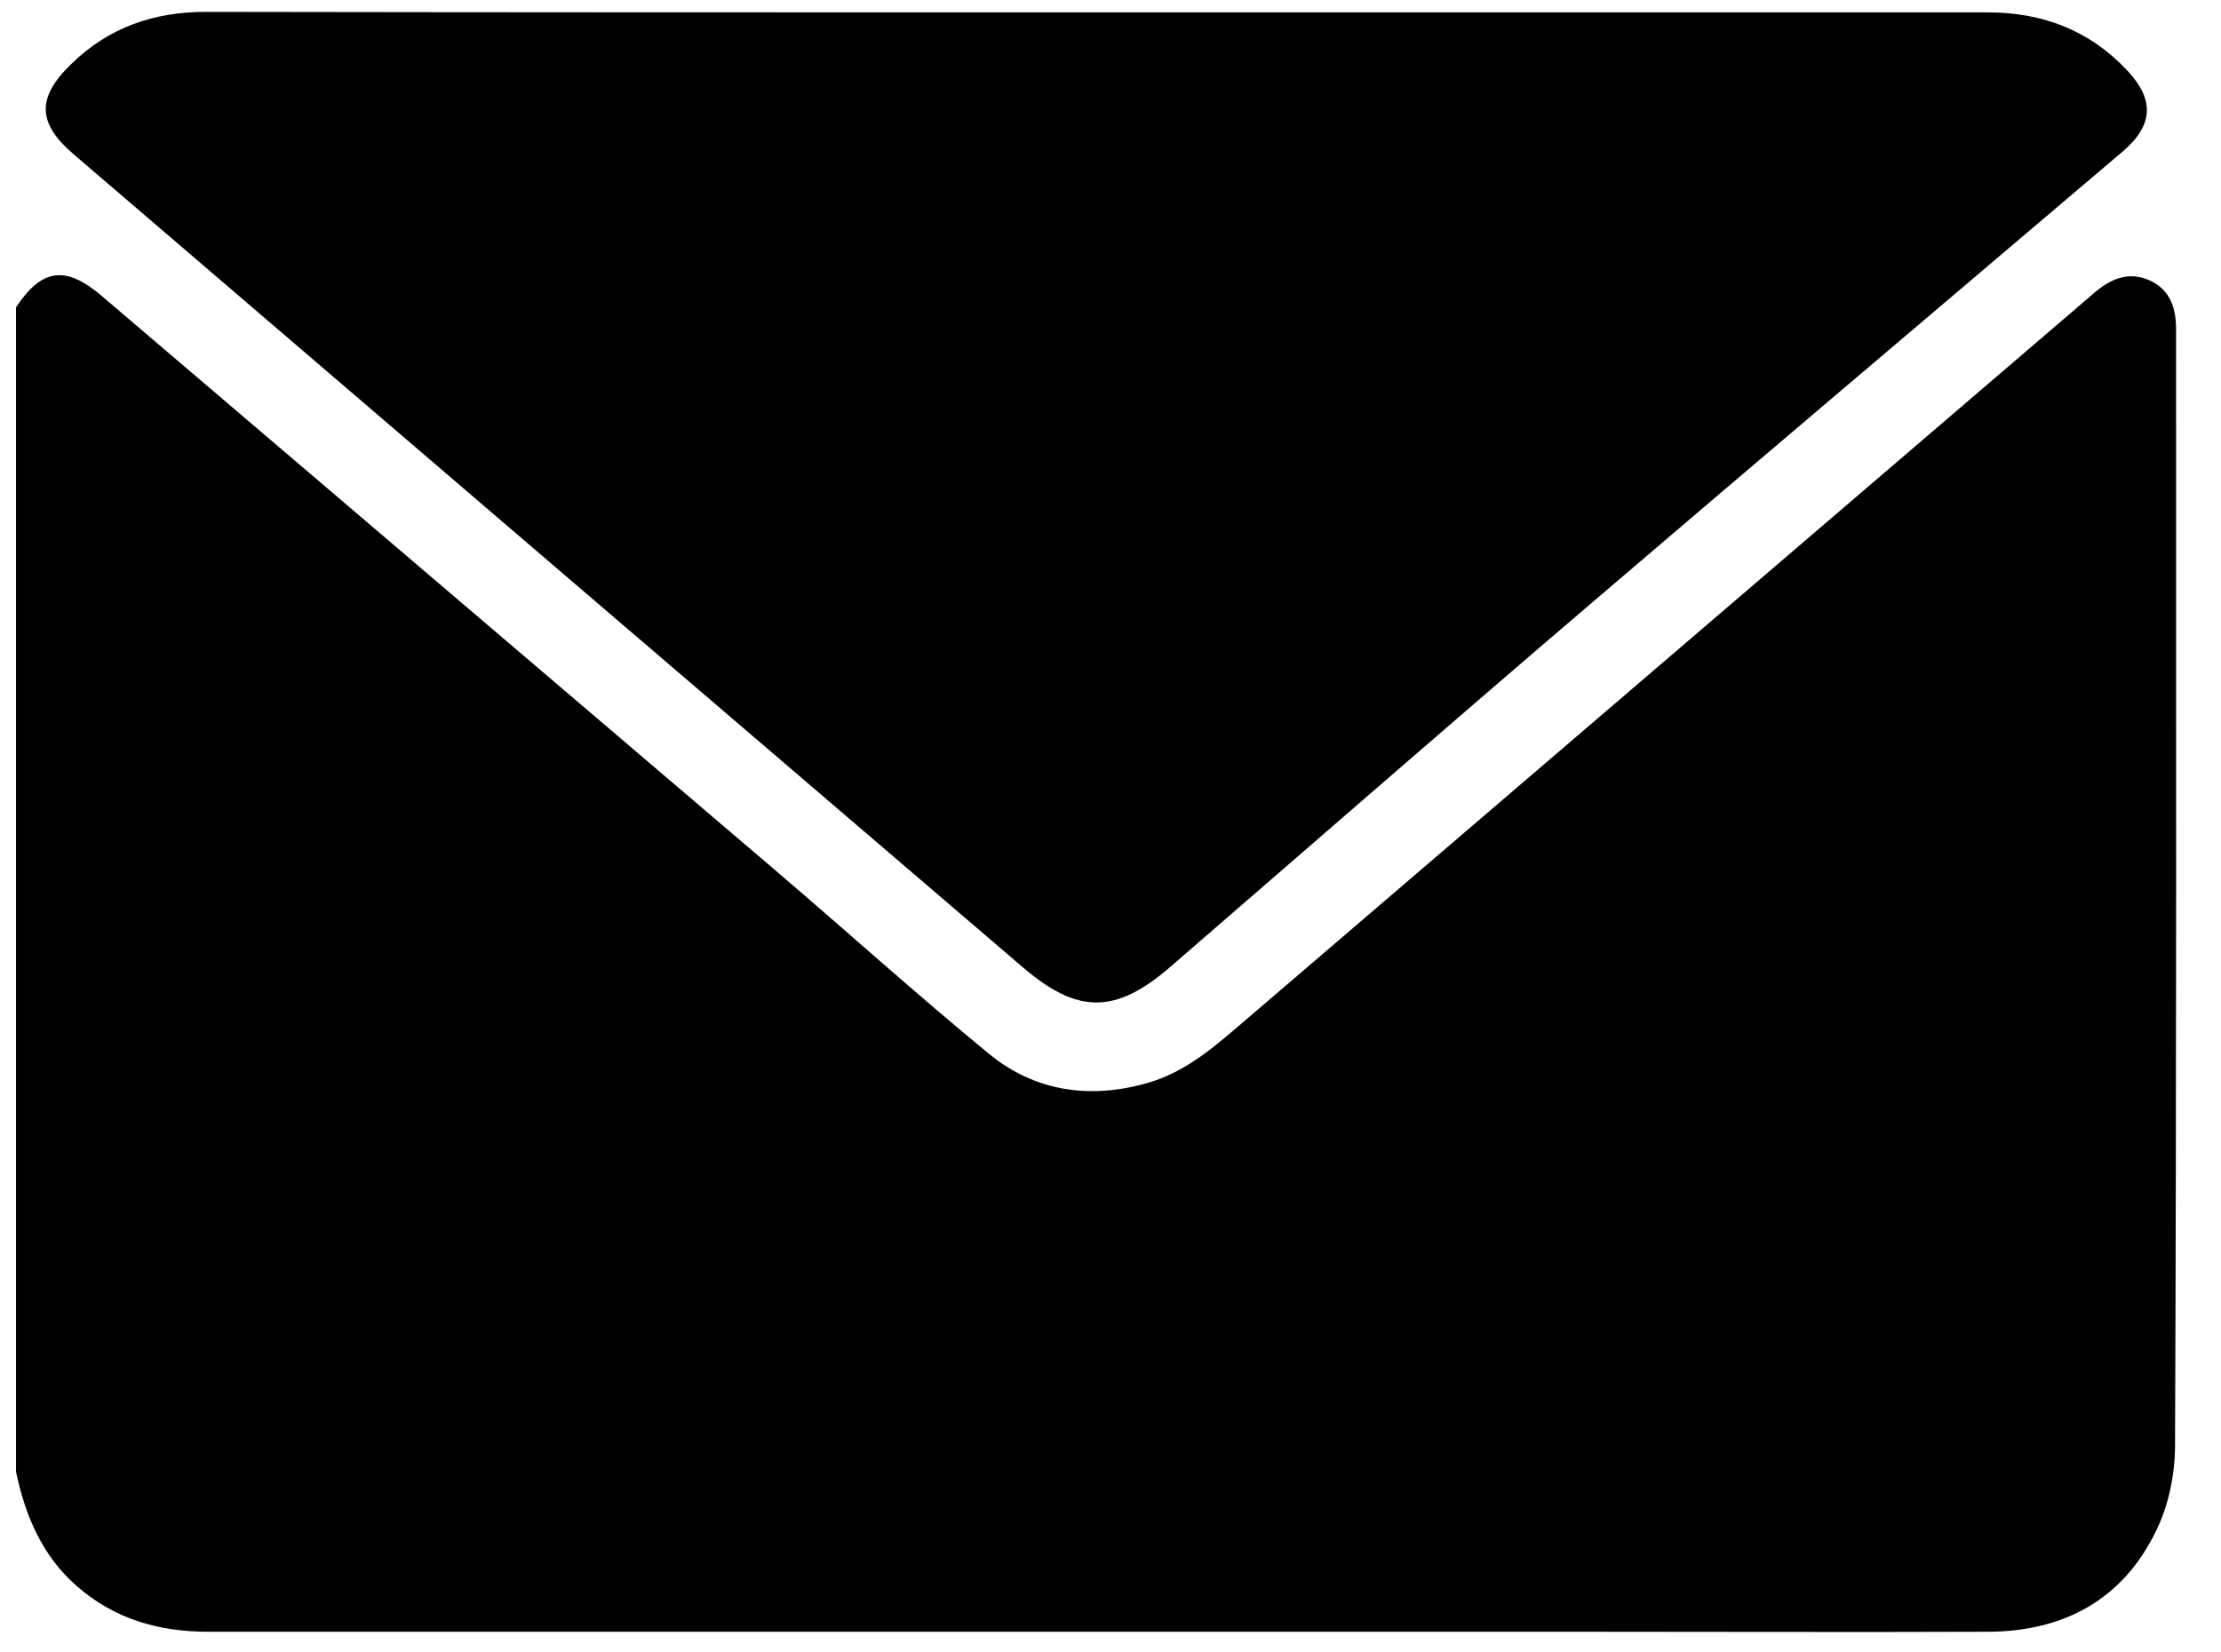 <svg width="43" height="32" viewBox="0 0 43 32" fill="none" xmlns="http://www.w3.org/2000/svg">
<path d="M0.31 28.5V5.95C0.81 5.2 1.27 5.13 1.98 5.74C6.33 9.45 10.68 13.16 15.03 16.87C16.41 18.05 17.75 19.26 19.15 20.41C20.03 21.13 21.08 21.29 22.19 20.98C22.99 20.76 23.58 20.21 24.19 19.69C29.65 15.01 35.1 10.34 40.56 5.66C40.89 5.38 41.24 5.25 41.64 5.44C42.03 5.63 42.13 5.98 42.13 6.39C42.13 13.59 42.14 20.79 42.11 28C42.11 28.54 41.99 29.13 41.76 29.61C41.12 30.97 39.96 31.6 38.47 31.6C35.87 31.61 33.27 31.6 30.67 31.6C21.79 31.6 12.92 31.6 4.04 31.6C3.08 31.6 2.22 31.36 1.48 30.71C0.82 30.13 0.49 29.36 0.31 28.5Z" fill="black"/>
<path d="M21.25 0.24C27 0.24 32.74 0.24 38.49 0.24C39.55 0.24 40.46 0.59 41.19 1.37C41.72 1.94 41.69 2.43 41.09 2.94C37.62 5.89 34.13 8.84 30.67 11.8C27.98 14.1 25.31 16.43 22.64 18.74C21.59 19.64 20.86 19.64 19.8 18.73C13.68 13.49 7.56 8.25 1.44 3C0.72 2.39 0.7 1.89 1.39 1.23C2.11 0.53 2.98 0.23 3.98 0.23C9.74 0.24 15.49 0.24 21.25 0.24Z" fill="black"/>
</svg>
